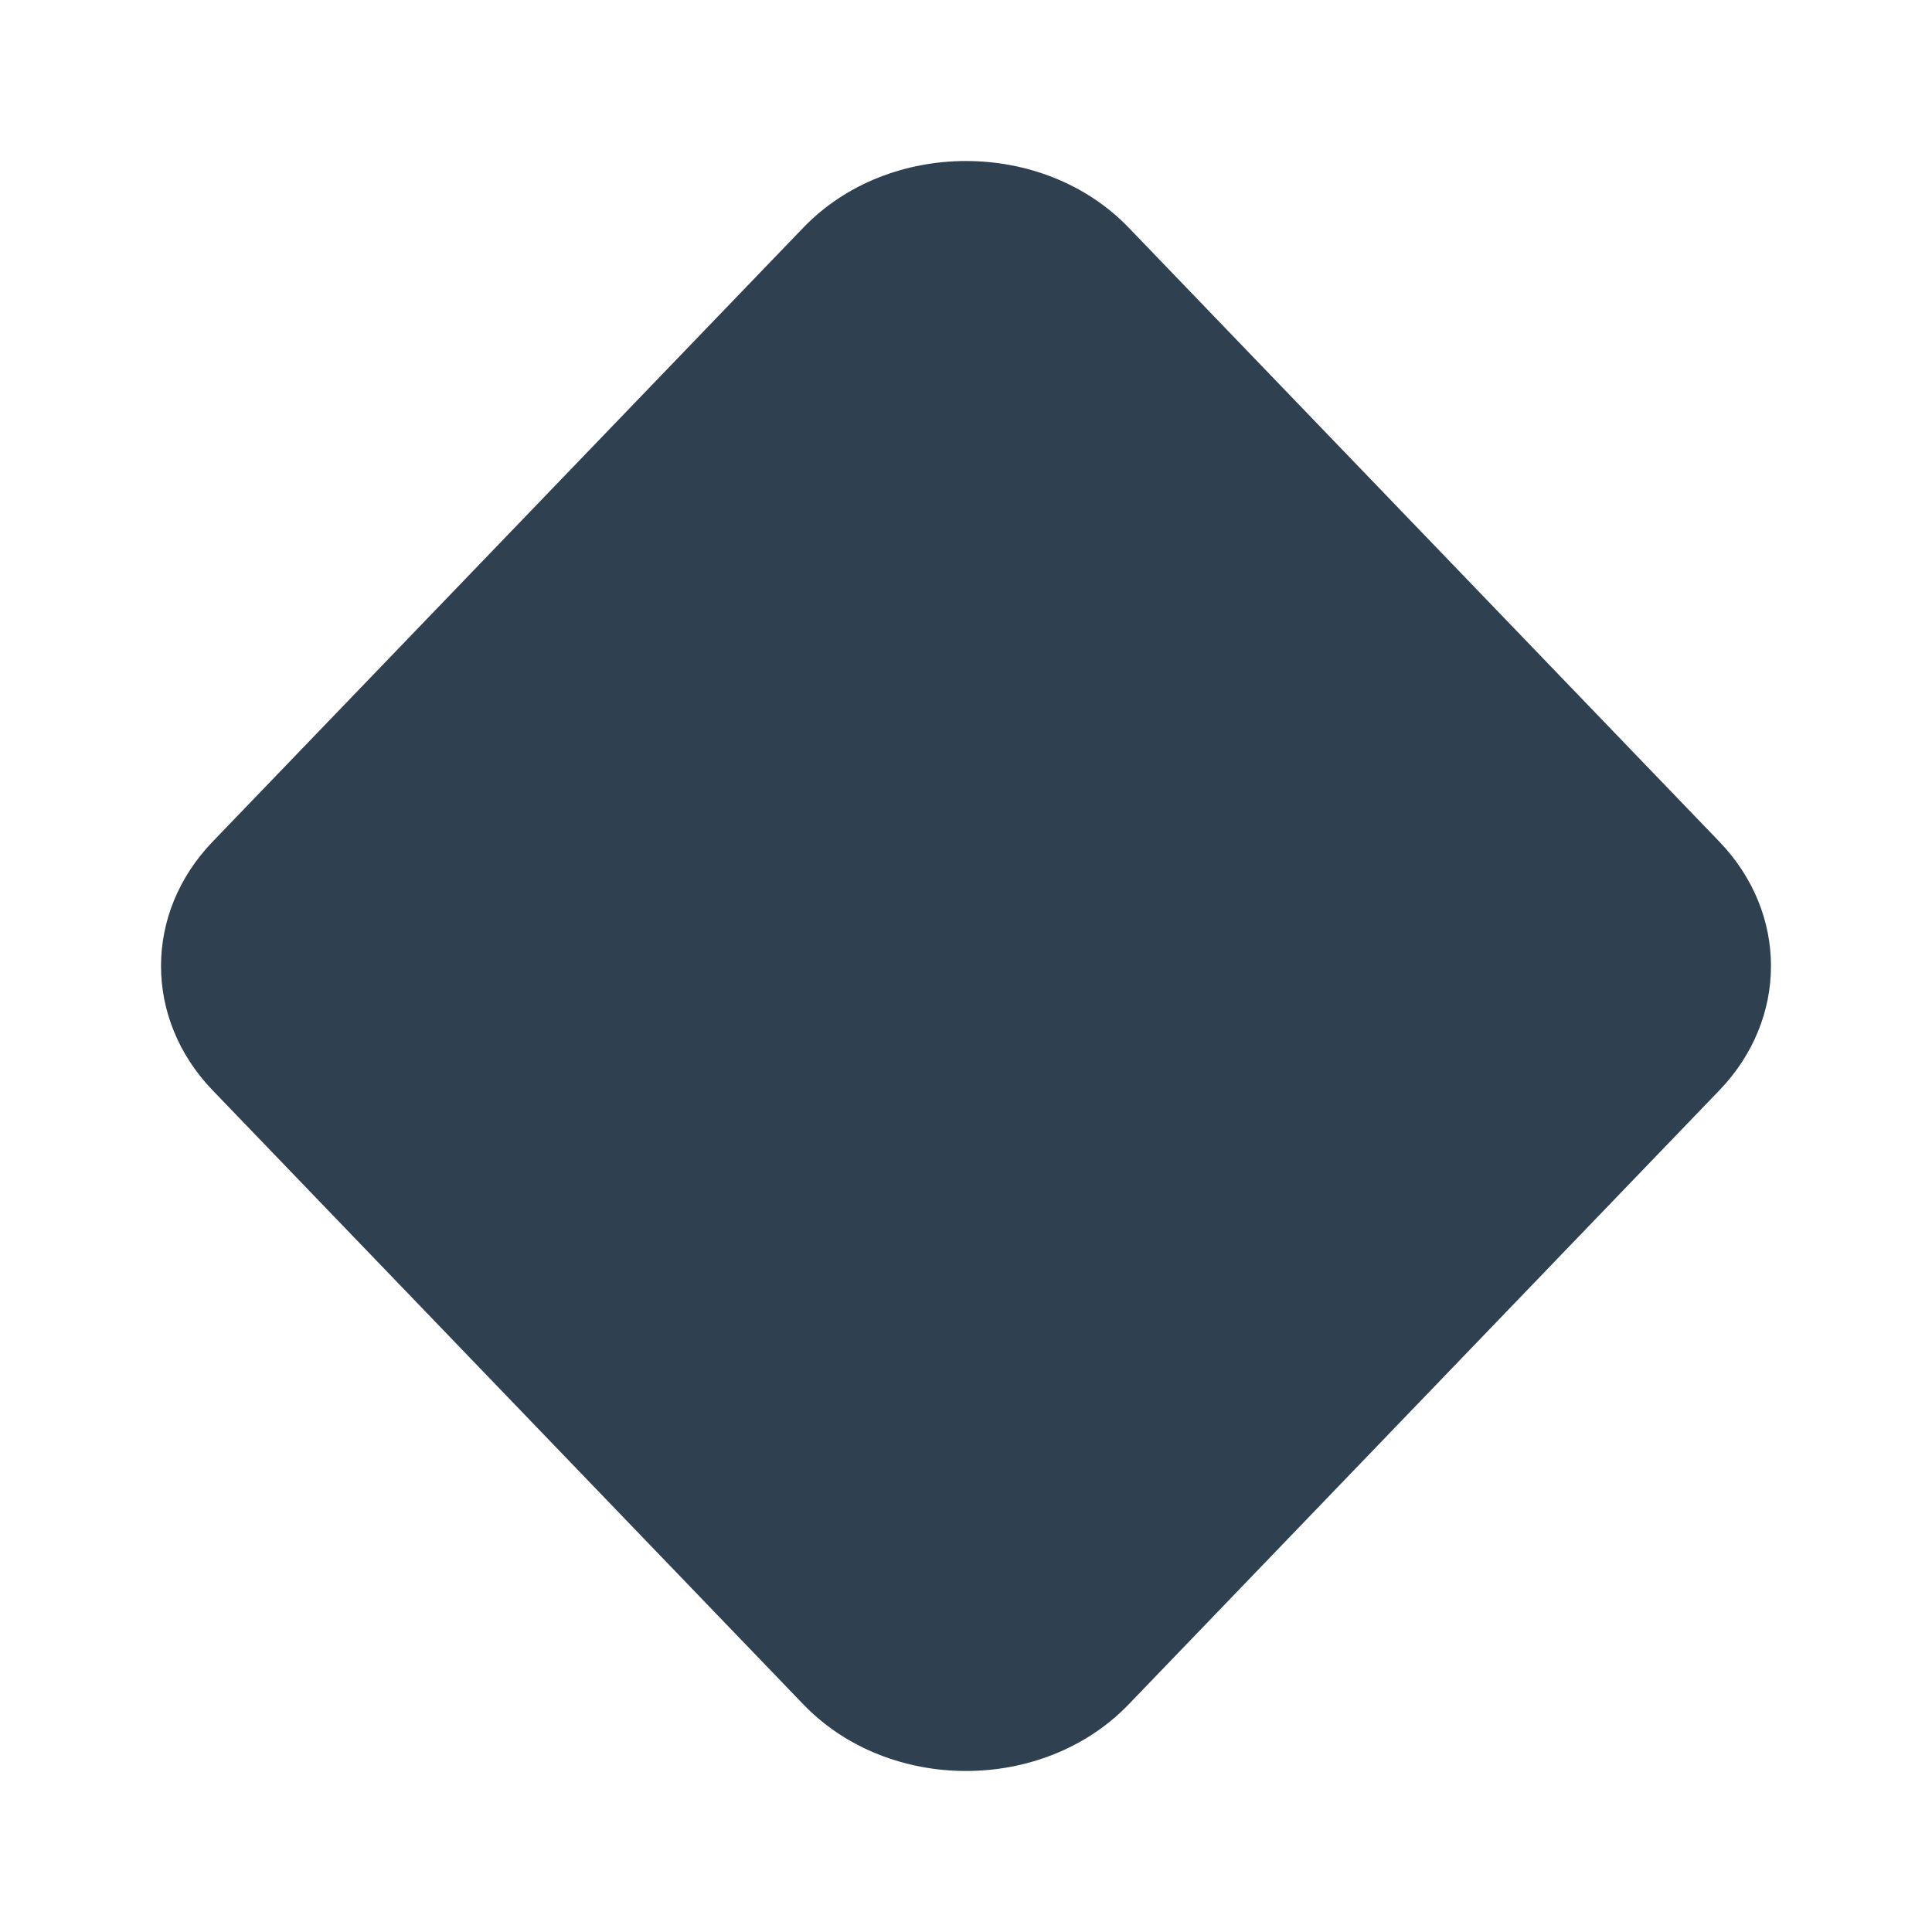 <svg width="24" height="24" viewBox="0 0 24 24" fill="none" xmlns="http://www.w3.org/2000/svg">
<path d="M9.978 2.829C11.04 1.724 12.96 1.724 14.022 2.829L21.36 10.457C22.213 11.345 22.213 12.655 21.36 13.543L14.022 21.171C12.96 22.276 11.04 22.276 9.978 21.171L2.64 13.543C1.787 12.655 1.787 11.345 2.64 10.457L9.978 2.829Z" fill="#2F4051"/>
</svg>
